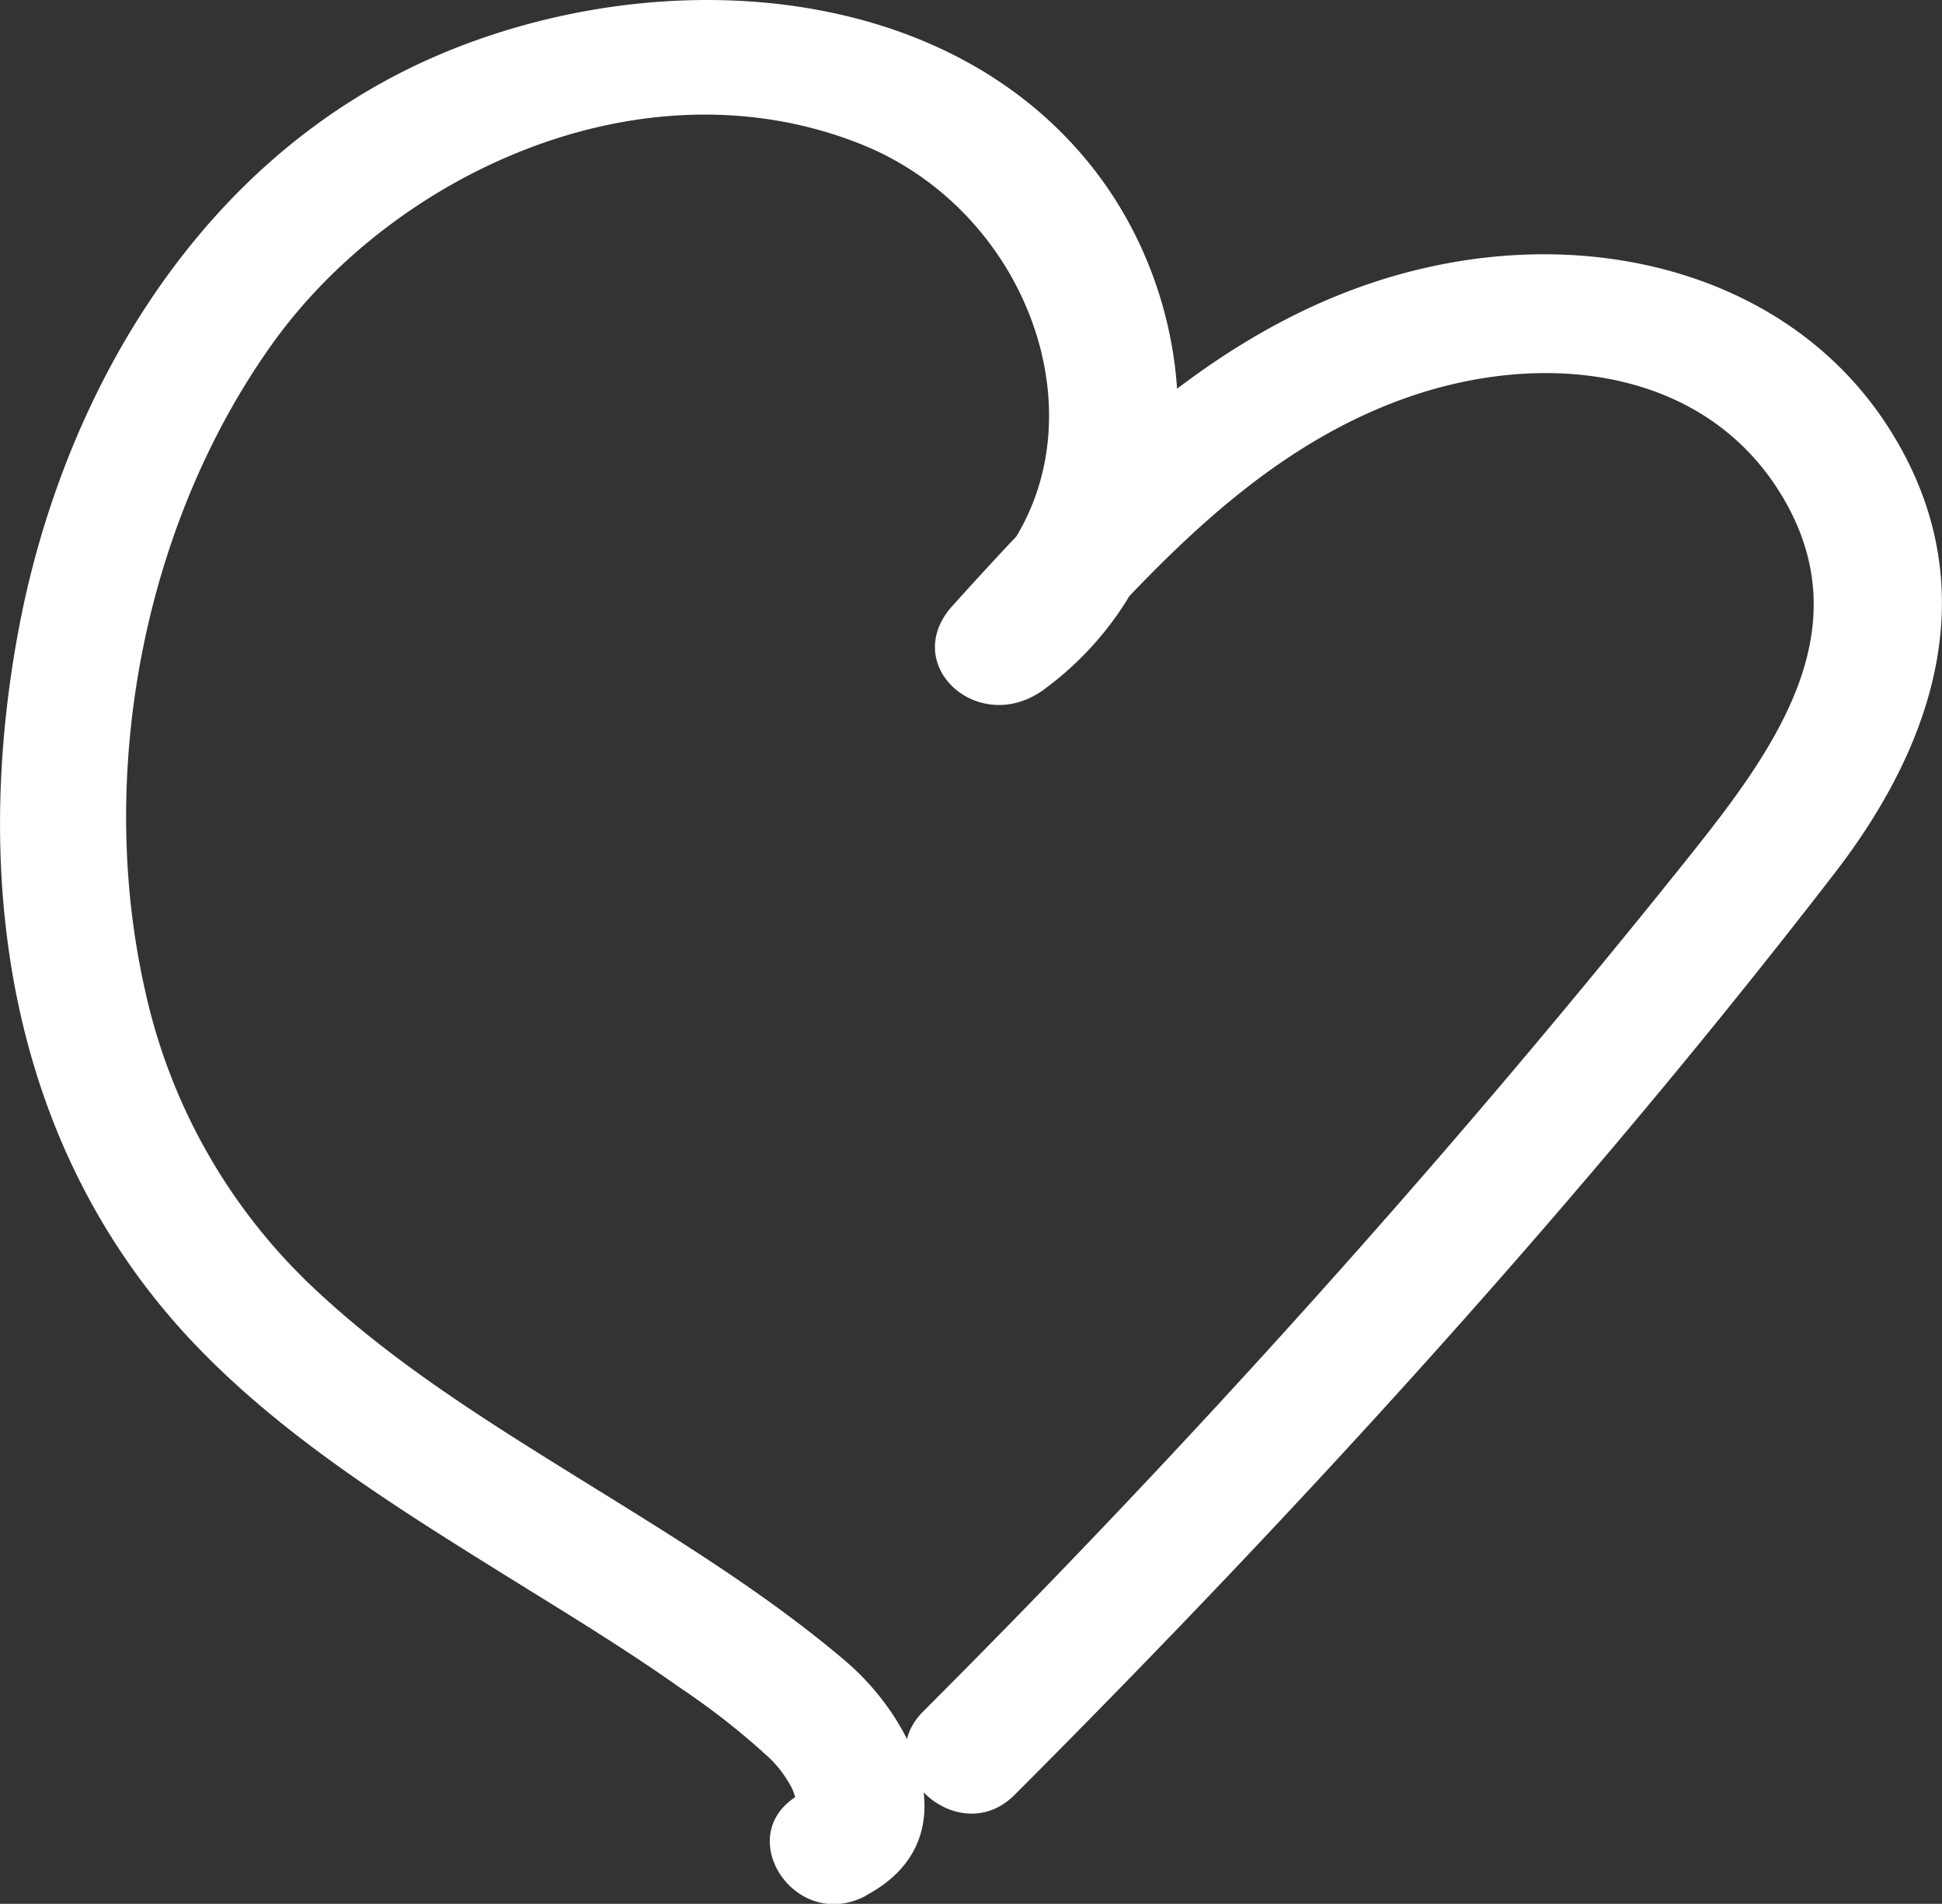 <svg id="Camada_1" data-name="Camada 1" xmlns="http://www.w3.org/2000/svg" viewBox="0 0 302.78 296.82"><rect x="0" y="0" width="302.78" height="296.82" fill="#333333" stroke="none"/><defs><style>.cls-1{fill:#fff;}</style></defs><path class="cls-1" d="M183.06,336.49c16.39-8.76,7.64-27.24-3.19-36.48-13-11.07-28-20.08-42.64-29.17s-29-18.15-41.17-29.84a90.12,90.12,0,0,1-25.48-45.77C63.1,162,70.1,123.1,90.48,94.57c19-26.52,57.78-44.66,91.78-31.08,29.56,11.82,41,52.24,14.2,72l14.26,13.05c15.9-17.64,33-37.46,57.18-45.74,21.53-7.37,46.08-4.15,57.9,15.46,13.13,21.78-2.32,41.19-16.34,58.65q-25.62,31.92-53,62.61-31.2,35-64.53,68.31c-8.73,8.74,5.48,21.81,14.26,13,45.45-45.52,88.95-93.29,127.84-143.68,16.29-21.09,23.52-45.54,8.63-69.15-14.07-22.31-41.52-30.87-68.39-26.06-33.59,6-57,30.53-77.77,53.51-8.33,9.24,4.13,20.47,14.26,13.05,26.49-19.48,26.46-57.65,7.42-81.58-23.37-29.39-68.3-31.74-102-17.26-37.61,16.17-58.58,53.59-65.3,89.62-7.12,38.22-1.93,79.15,26,109.7,14,15.27,32.32,26.68,50.18,37.79,9.1,5.65,18.29,11.22,27,17.38a114.52,114.52,0,0,1,13.42,10.49,17,17,0,0,1,3.37,4.07,8.27,8.27,0,0,1,1.25,3q0,2.28.8-1.06c-11.21,6-1.09,21.89,10.14,15.89Z" transform="translate(-48 -41)"/></svg>